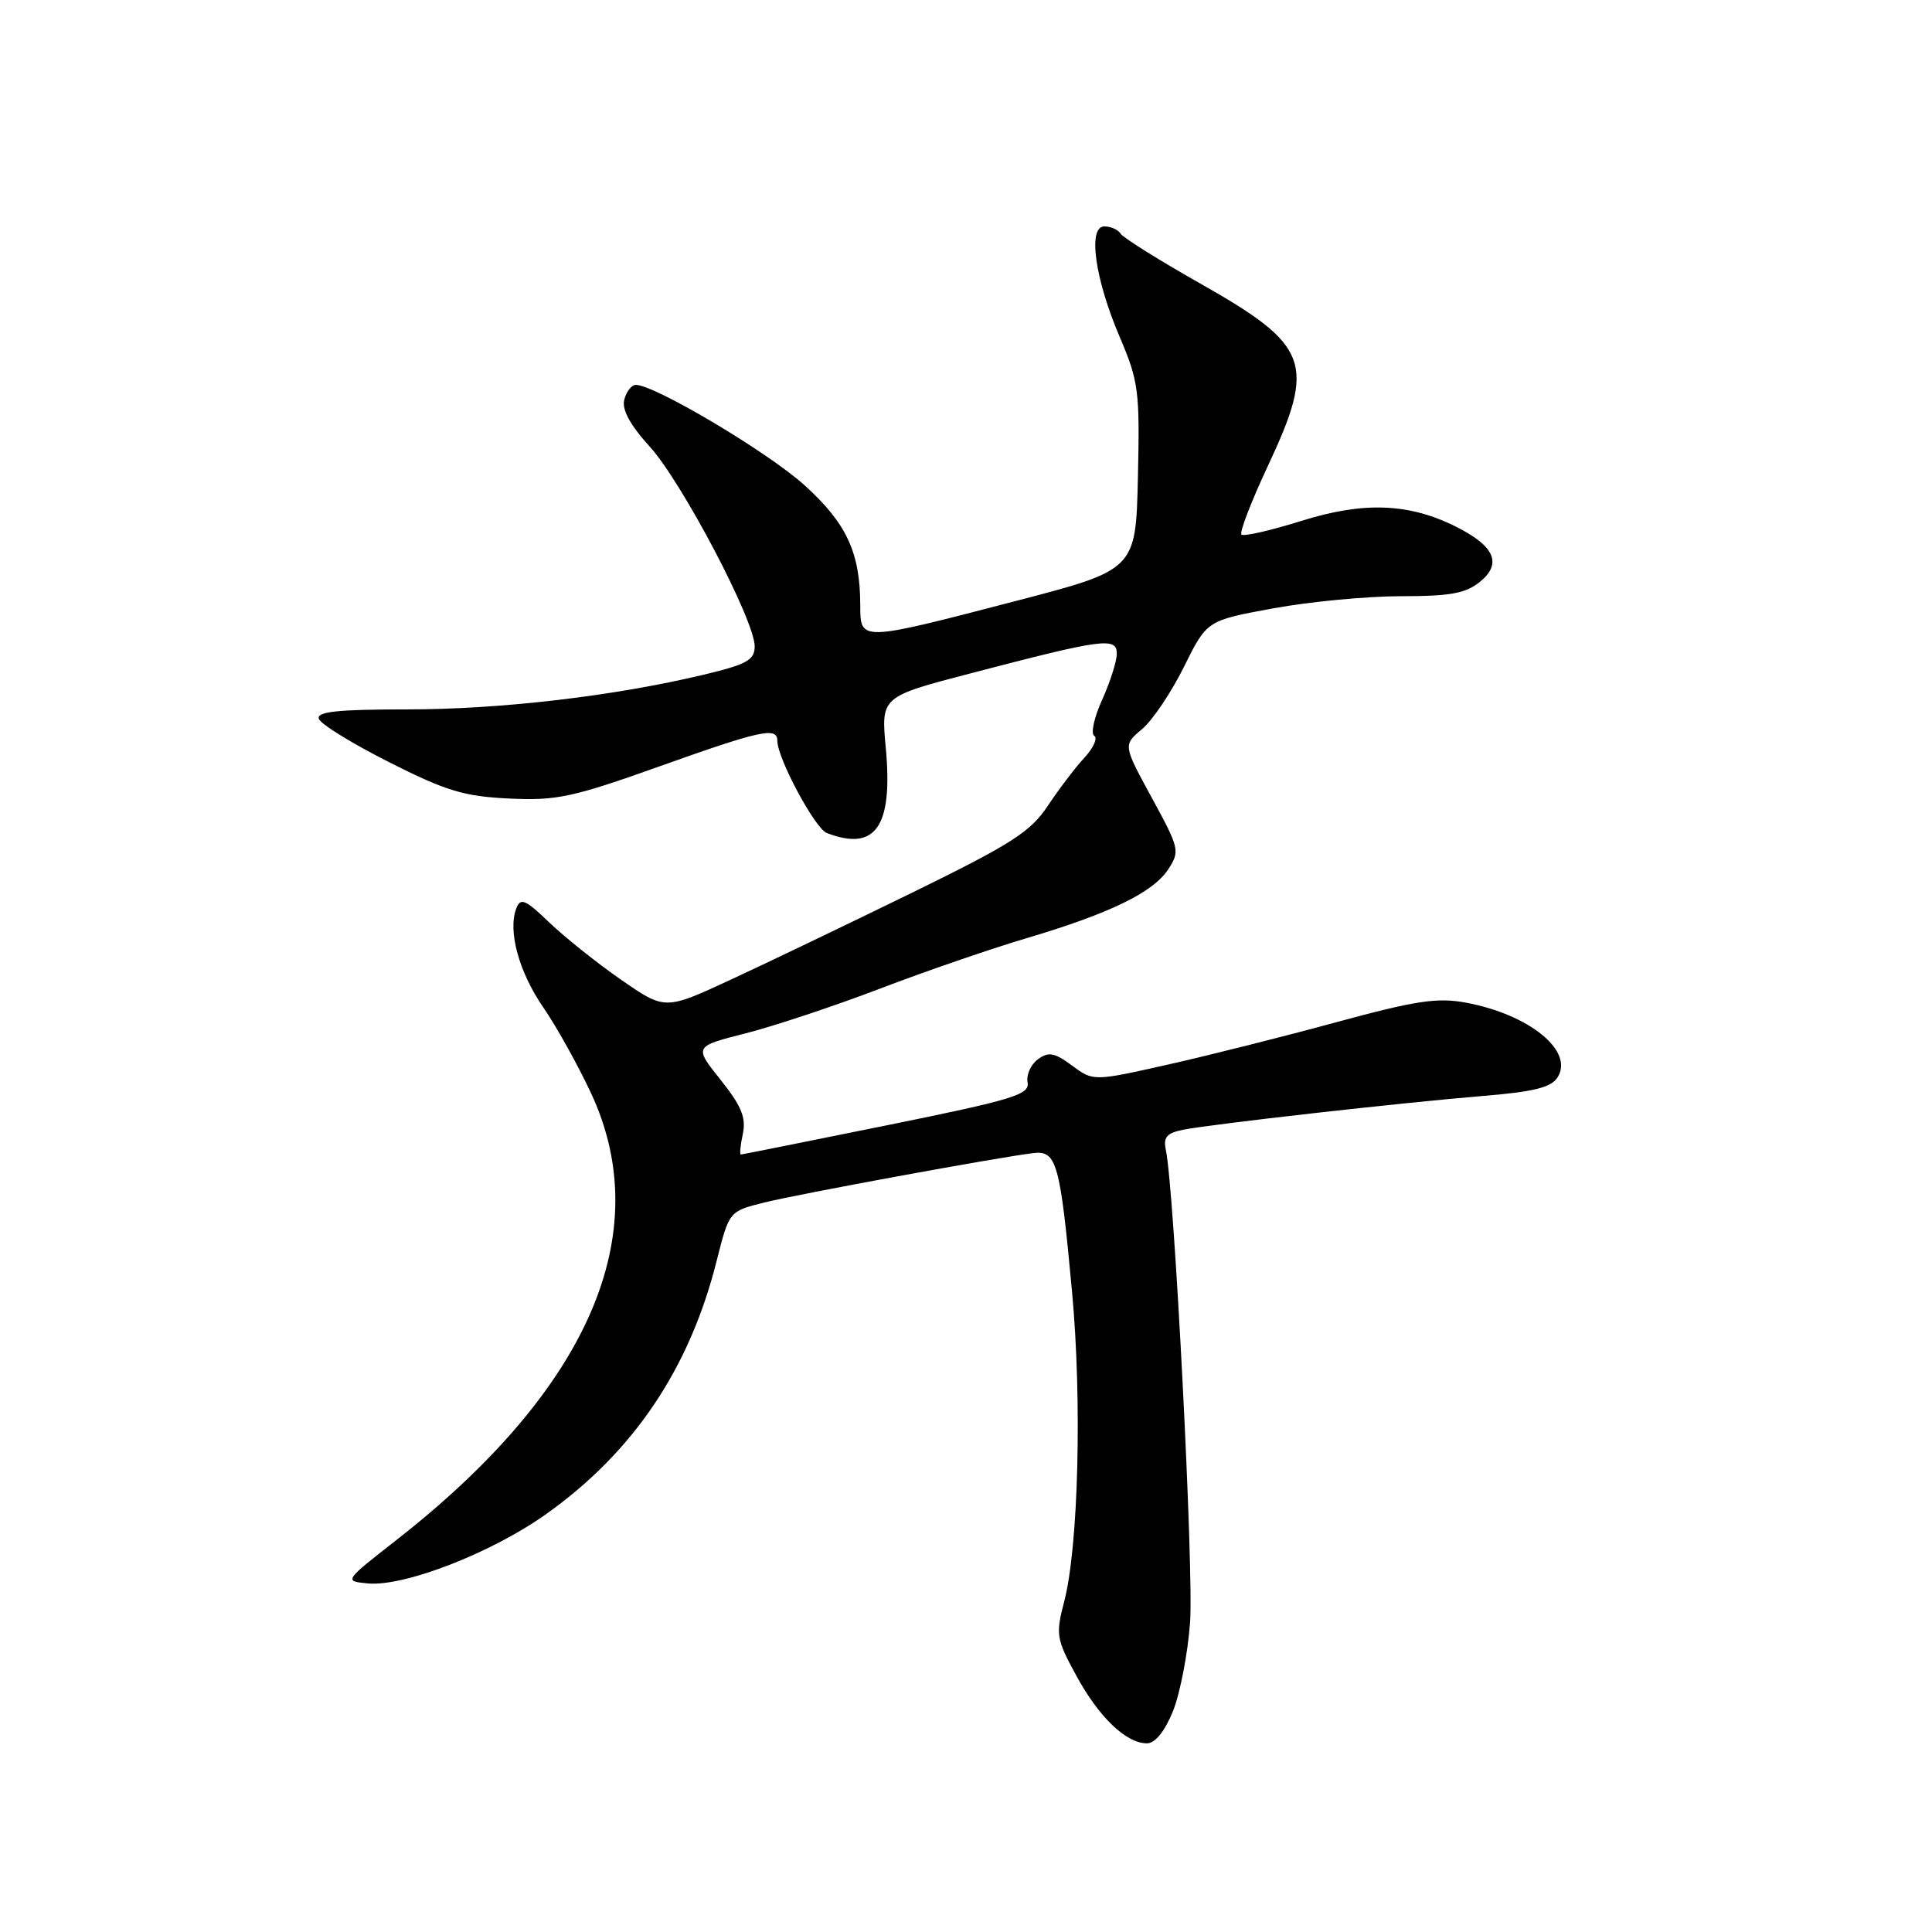 <?xml version="1.0" encoding="UTF-8" standalone="no"?>
<!DOCTYPE svg PUBLIC "-//W3C//DTD SVG 1.1//EN" "http://www.w3.org/Graphics/SVG/1.1/DTD/svg11.dtd" >
<svg xmlns="http://www.w3.org/2000/svg" xmlns:xlink="http://www.w3.org/1999/xlink" version="1.1" viewBox="0 0 256 256">
 <g >
 <path fill="currentColor"
d=" M 155.42 226.75 C 156.36 224.41 157.39 219.12 157.69 214.99 C 158.20 208.23 155.60 157.60 154.48 152.37 C 154.12 150.69 154.60 150.13 156.76 149.70 C 160.54 148.95 185.60 146.12 196.39 145.23 C 203.24 144.67 205.54 144.10 206.39 142.75 C 208.59 139.26 202.66 134.43 194.26 132.86 C 190.46 132.15 187.62 132.58 177.10 135.44 C 170.17 137.33 160.08 139.87 154.68 141.08 C 144.87 143.28 144.87 143.28 142.05 141.19 C 139.72 139.47 138.94 139.33 137.53 140.36 C 136.59 141.04 135.97 142.43 136.16 143.43 C 136.46 145.04 134.28 145.71 117.50 149.11 C 107.05 151.23 98.35 152.97 98.17 152.98 C 97.99 152.99 98.10 151.76 98.43 150.25 C 98.88 148.09 98.25 146.55 95.48 143.08 C 91.95 138.66 91.95 138.66 98.81 136.92 C 102.58 135.96 110.57 133.30 116.58 131.01 C 122.59 128.71 131.29 125.72 135.91 124.35 C 147.01 121.06 152.78 118.27 154.79 115.20 C 156.37 112.78 156.29 112.44 152.62 105.71 C 148.81 98.72 148.81 98.72 151.33 96.61 C 152.71 95.45 155.21 91.74 156.88 88.36 C 159.92 82.22 159.92 82.22 168.71 80.61 C 173.54 79.72 181.16 79.00 185.64 79.00 C 192.21 79.00 194.23 78.63 196.14 77.06 C 199.07 74.66 198.03 72.33 192.87 69.76 C 186.65 66.66 180.65 66.44 172.42 69.03 C 168.35 70.30 164.78 71.12 164.50 70.83 C 164.21 70.55 165.79 66.47 167.99 61.76 C 174.40 48.09 173.55 45.79 159.08 37.59 C 153.58 34.48 148.81 31.49 148.48 30.96 C 148.15 30.43 147.19 30.00 146.34 30.00 C 144.10 30.00 145.07 36.96 148.40 44.73 C 150.87 50.52 151.04 51.83 150.78 63.23 C 150.50 75.50 150.50 75.50 134.50 79.66 C 113.92 85.02 114.00 85.02 113.99 80.25 C 113.98 73.23 112.21 69.39 106.64 64.33 C 101.85 59.97 86.77 51.00 84.25 51.00 C 83.69 51.00 83.00 51.88 82.72 52.95 C 82.38 54.27 83.47 56.29 86.11 59.20 C 90.39 63.92 100.01 82.23 100.00 85.64 C 100.00 87.46 98.98 88.03 93.25 89.40 C 81.31 92.25 66.32 94.00 53.92 94.00 C 44.70 94.00 41.93 94.30 42.25 95.25 C 42.47 95.94 46.66 98.52 51.55 100.99 C 59.11 104.81 61.49 105.53 67.47 105.81 C 73.74 106.11 75.88 105.65 87.32 101.57 C 100.81 96.76 103.00 96.28 103.00 98.15 C 103.00 100.47 107.99 109.78 109.56 110.38 C 116.03 112.87 118.34 109.53 117.37 99.10 C 116.74 92.32 116.74 92.32 128.62 89.22 C 146.21 84.62 148.00 84.38 147.98 86.64 C 147.97 87.66 147.09 90.40 146.04 92.73 C 144.98 95.05 144.51 97.20 144.99 97.50 C 145.48 97.79 144.89 99.10 143.69 100.40 C 142.48 101.70 140.30 104.58 138.83 106.79 C 136.53 110.24 134.01 111.85 120.83 118.30 C 112.40 122.42 101.59 127.61 96.81 129.82 C 88.12 133.85 88.12 133.85 82.31 129.83 C 79.11 127.61 74.83 124.19 72.78 122.23 C 69.60 119.17 68.97 118.91 68.41 120.37 C 67.27 123.35 68.75 128.78 71.99 133.49 C 73.72 135.99 76.54 141.07 78.28 144.77 C 87.03 163.44 78.05 184.11 52.53 204.06 C 45.57 209.50 45.57 209.50 48.72 209.81 C 53.54 210.28 65.20 205.75 72.43 200.58 C 83.96 192.36 91.38 181.33 94.96 167.07 C 96.62 160.50 96.62 160.50 101.23 159.35 C 105.74 158.22 132.14 153.37 136.92 152.79 C 140.01 152.42 140.47 154.05 142.05 171.15 C 143.39 185.61 142.90 204.93 141.02 212.18 C 139.87 216.58 139.96 217.16 142.61 222.02 C 145.62 227.56 149.22 231.00 151.98 231.00 C 153.06 231.00 154.33 229.43 155.42 226.75 Z "/>
</g>
</svg>